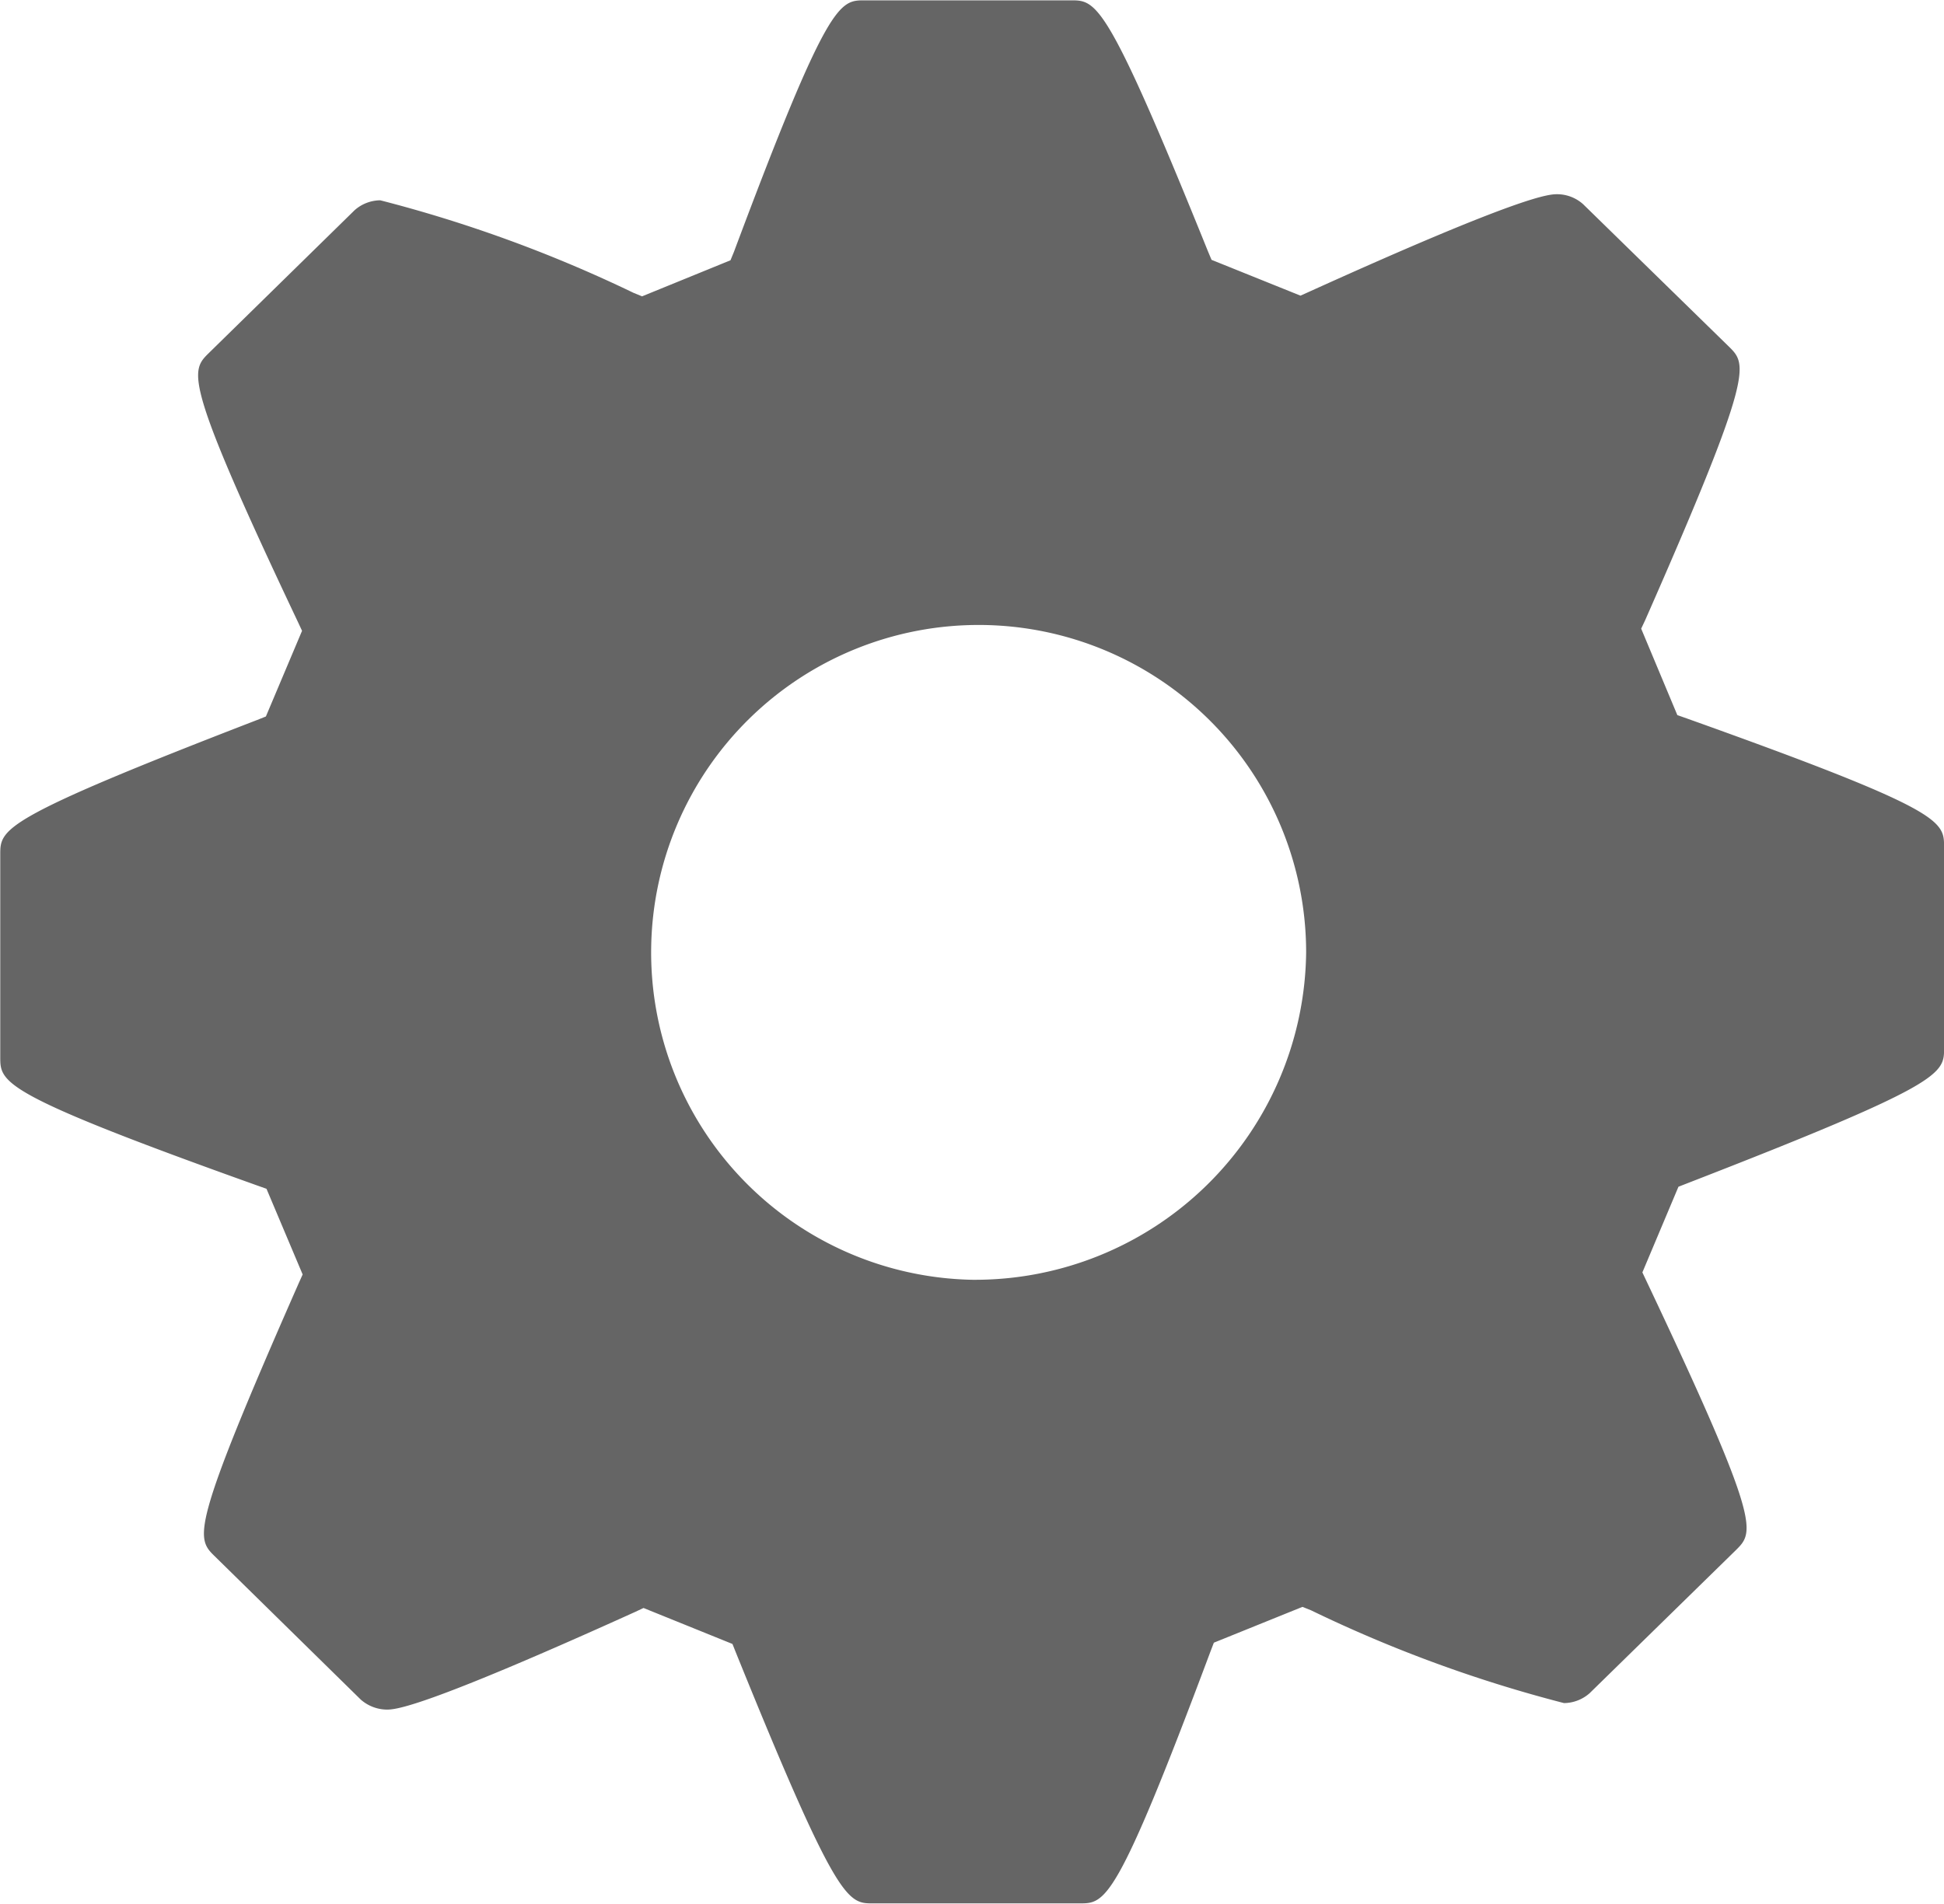 <svg xmlns="http://www.w3.org/2000/svg" width="22.687" height="22.225" viewBox="0 0 22.687 22.225">
  <g id="gear-option-svgrepo-com_1_" data-name="gear-option-svgrepo-com (1)" transform="translate(0 -3.762)">
    <g id="Group_4046" data-name="Group 4046" transform="translate(0 3.762)">
      <g id="Group_4045" data-name="Group 4045" transform="translate(0 0)">
        <path id="Path_8994" data-name="Path 8994" d="M19.683,12.147l-.108-.038L19.153,11.1,19.2,11c1.277-2.9,1.189-2.982.977-3.192l-1.7-1.661a.455.455,0,0,0-.3-.118c-.1,0-.386,0-2.9,1.139l-.1.045-1.038-.418-.042-.1c-1.183-2.929-1.3-2.929-1.6-2.929H10.09c-.293,0-.427,0-1.524,2.934L8.525,6.8l-1.032.421-.1-.041A15.9,15.9,0,0,0,4.438,6.1a.457.457,0,0,0-.3.116l-1.7,1.666c-.216.213-.306.3,1.038,3.138l.049.105-.422,1-.1.04c-3,1.158-3,1.271-3,1.573V16.1c0,.3,0,.428,3,1.5l.107.038.422,1-.045.1c-1.277,2.9-1.2,2.975-.978,3.192L4.21,23.6a.468.468,0,0,0,.3.117c.1,0,.385,0,2.9-1.139l.1-.047,1.038.42.04.1c1.184,2.928,1.305,2.928,1.6,2.928H12.6c.3,0,.427,0,1.525-2.936l.041-.107,1.034-.418.1.04a15.807,15.807,0,0,0,2.952,1.083.457.457,0,0,0,.3-.116l1.707-1.67c.215-.214.3-.3-1.042-3.135l-.05-.106.421-1,.1-.039c3-1.164,3-1.278,3-1.58V13.646C22.686,13.344,22.686,13.219,19.683,12.147ZM11.343,18.7a3.822,3.822,0,1,1,3.9-3.822A3.865,3.865,0,0,1,11.343,18.7Z" transform="translate(0 -3.762)" fill="#656565"/>
      </g>
    </g>
  </g>
</svg>
